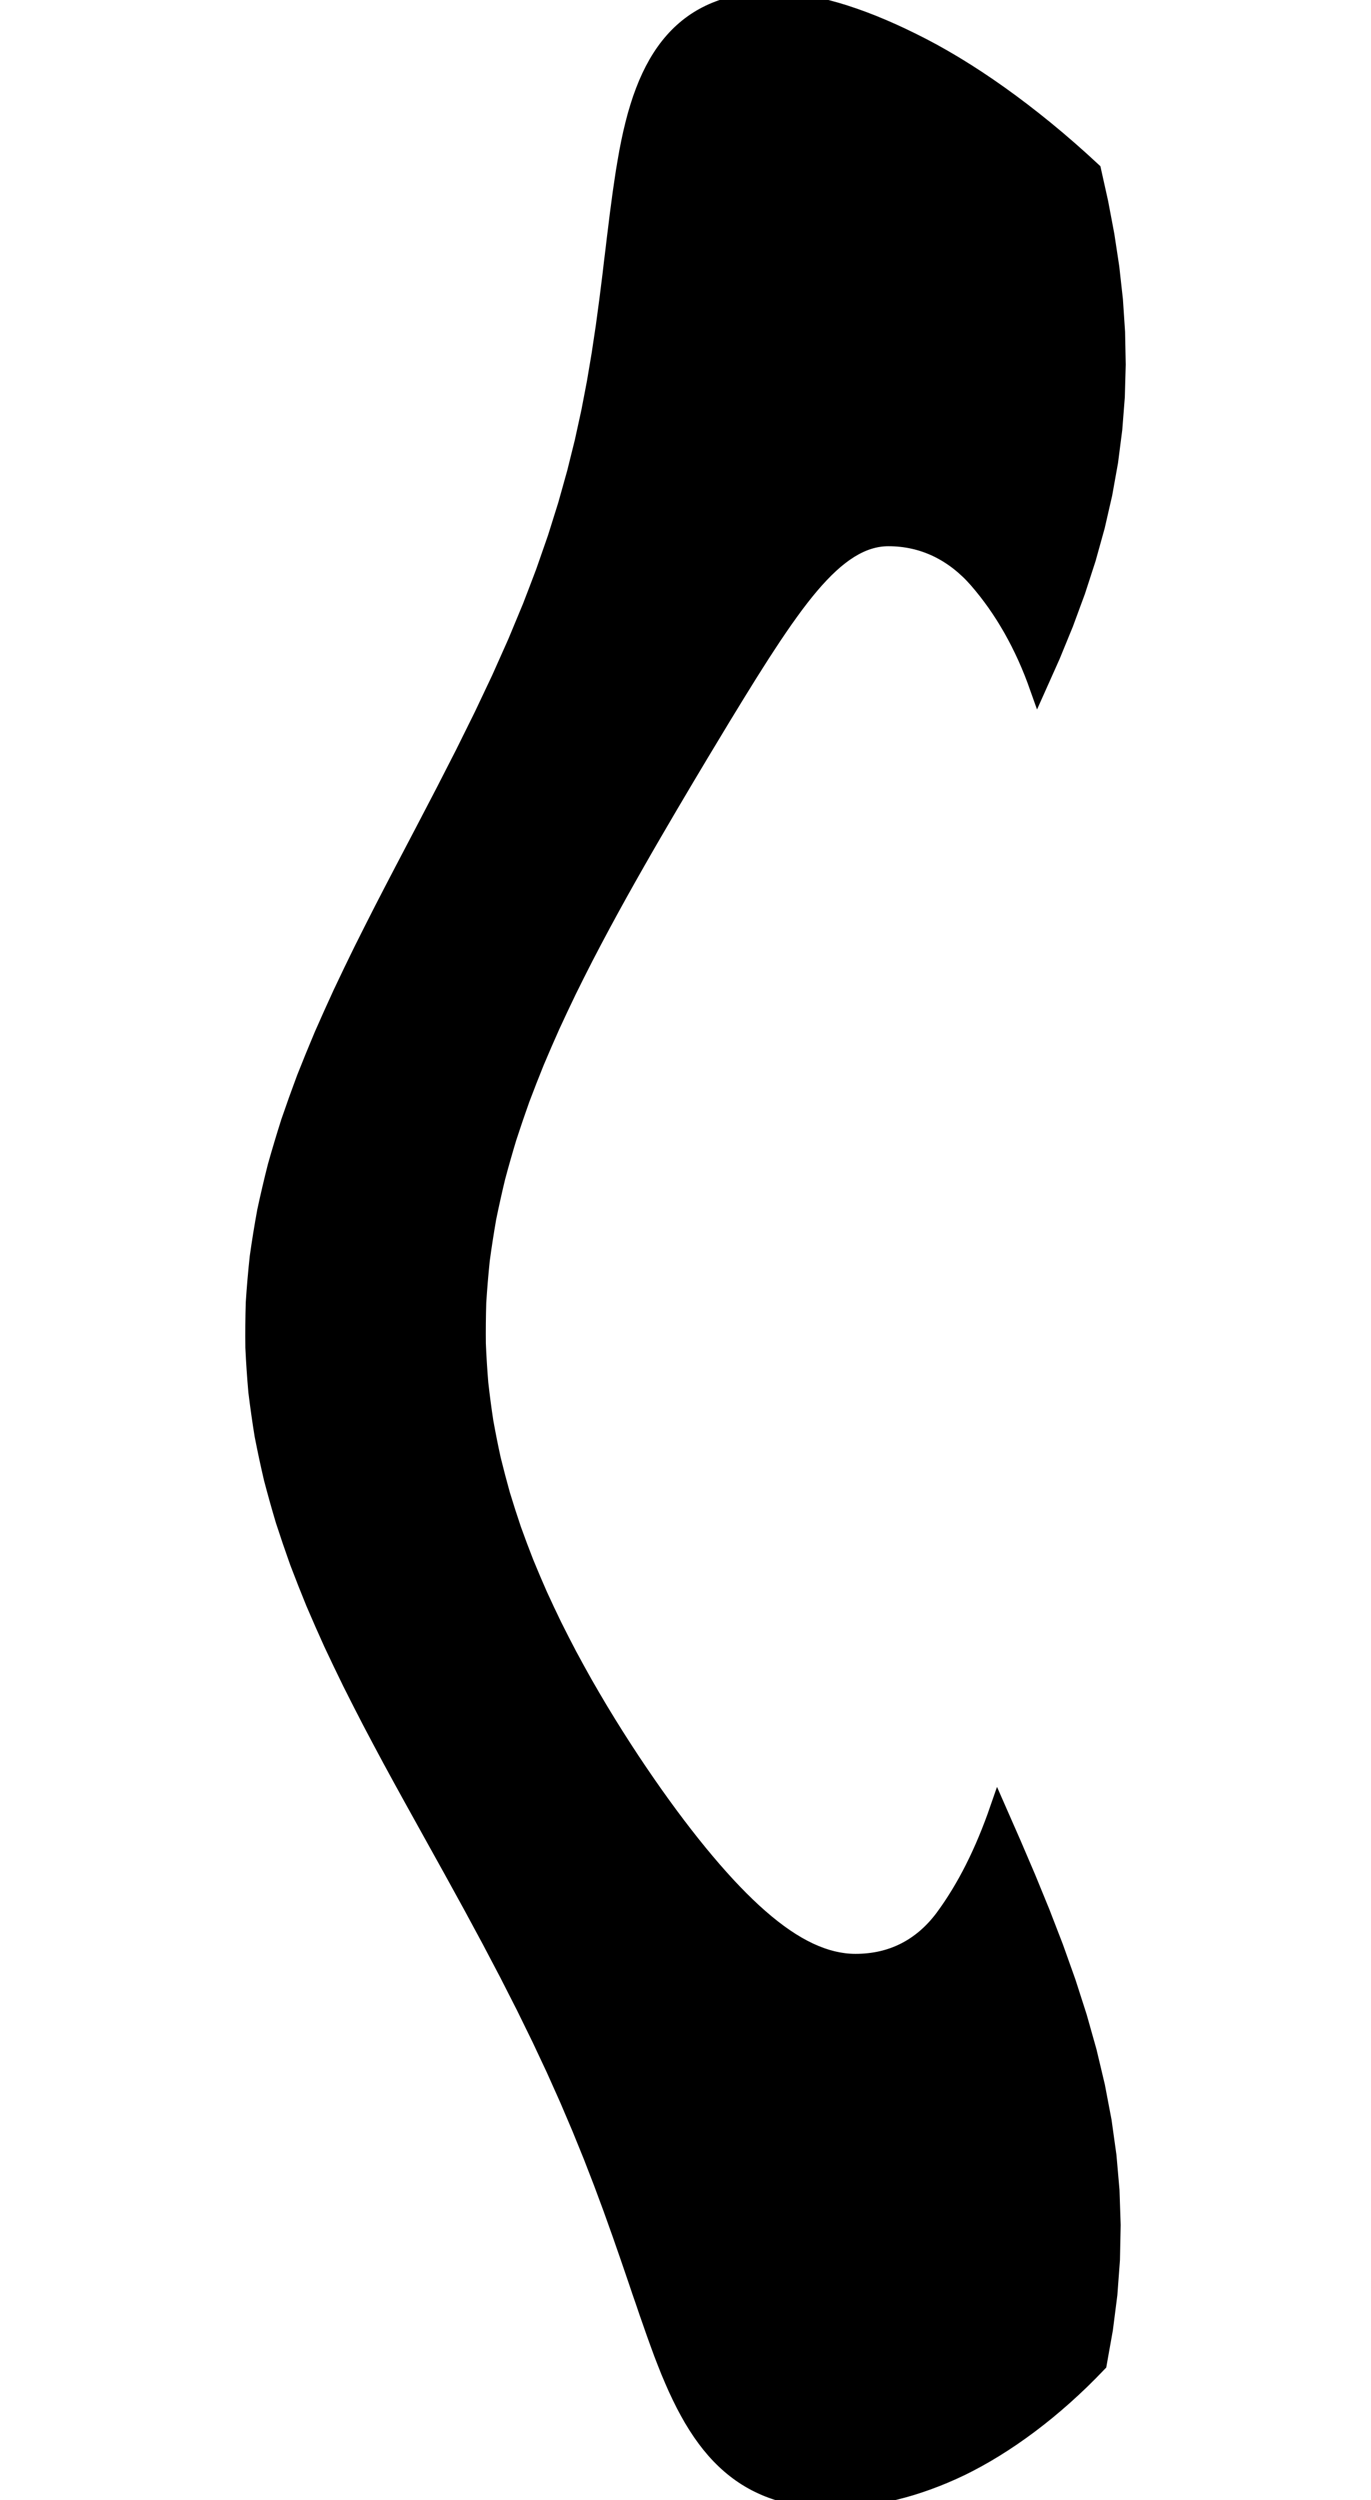 <svg
					xmlns="http://www.w3.org/2000/svg" xmlns:xlink="http://www.w3.org/1999/xlink"
					style="
						overflow: visible;
						height: 100;
					"
					viewBox="-7.961 0 54.871 158.55"
				>
					<path d="M 32.349 34.14 L 32.349 34.14 Q 32.043 34.14 31.738 34.187 Q 31.433 34.234 31.129 34.329 Q 30.826 34.423 30.523 34.565 Q 30.219 34.707 29.916 34.896 Q 29.612 35.085 29.307 35.321 Q 29.001 35.557 28.694 35.84 Q 28.385 36.124 28.073 36.454 Q 27.758 36.785 27.439 37.162 Q 27.118 37.54 26.79 37.965 Q 26.459 38.39 26.121 38.863 Q 25.778 39.335 25.426 39.854 Q 25.069 40.374 24.701 40.941 Q 24.327 41.507 23.941 42.121 Q 23.548 42.735 23.142 43.396 Q 22.728 44.058 22.299 44.766 Q 21.862 45.474 21.409 46.23 Q 20.947 46.986 20.475 47.778 Q 19.996 48.571 19.505 49.401 Q 19.008 50.231 18.501 51.098 Q 17.988 51.965 17.465 52.869 Q 16.937 53.774 16.402 54.715 Q 15.864 55.656 15.319 56.635 Q 14.775 57.613 14.227 58.629 Q 13.681 59.645 13.135 60.697 Q 12.595 61.75 12.058 62.84 Q 11.532 63.93 11.013 65.057 Q 10.508 66.184 10.017 67.349 Q 9.545 68.513 9.092 69.714 Q 8.663 70.916 8.26 72.154 Q 7.885 73.393 7.543 74.669 Q 7.236 75.944 6.967 77.257 Q 6.738 78.57 6.555 79.92 L 6.555 79.92 Q 6.414 81.283 6.332 82.605 Q 6.292 83.928 6.306 85.209 Q 6.36 86.49 6.463 87.731 Q 6.603 88.971 6.786 90.171 Q 7.003 91.37 7.256 92.529 Q 7.54 93.687 7.854 94.805 Q 8.195 95.923 8.56 97 Q 8.947 98.077 9.354 99.112 Q 9.779 100.148 10.218 101.143 Q 10.673 102.139 11.137 103.093 Q 11.612 104.047 12.094 104.96 Q 12.584 105.873 13.076 106.746 Q 13.575 107.618 14.072 108.449 Q 14.574 109.281 15.073 110.071 Q 15.574 110.862 16.07 111.612 Q 16.567 112.361 17.058 113.07 Q 17.548 113.779 18.029 114.443 Q 18.509 115.108 18.98 115.728 Q 19.45 116.348 19.909 116.924 Q 20.368 117.5 20.816 118.031 Q 21.263 118.563 21.7 119.05 Q 22.135 119.537 22.561 119.98 Q 22.986 120.423 23.402 120.822 Q 23.816 121.221 24.223 121.575 Q 24.628 121.929 25.025 122.239 Q 25.422 122.55 25.811 122.815 Q 26.2 123.081 26.583 123.303 Q 26.964 123.524 27.341 123.701 Q 27.716 123.878 28.087 124.011 Q 28.457 124.144 28.822 124.233 Q 29.187 124.321 29.547 124.366 Q 29.908 124.41 30.263 124.41 L 30.263 124.41 Q 30.687 124.41 31.092 124.366 Q 31.497 124.323 31.884 124.236 Q 32.27 124.148 32.637 124.018 Q 33.004 123.887 33.352 123.712 Q 33.699 123.538 34.026 123.32 Q 34.353 123.102 34.66 122.841 Q 34.966 122.579 35.251 122.274 Q 35.535 121.969 35.798 121.62 Q 36.058 121.267 36.309 120.895 Q 36.558 120.522 36.799 120.129 Q 37.038 119.737 37.268 119.324 Q 37.497 118.911 37.716 118.477 Q 37.934 118.044 38.142 117.591 Q 38.349 117.138 38.547 116.664 Q 38.744 116.191 38.932 115.697 Q 39.119 115.204 39.297 114.69 L 39.297 114.69 L 40.264 116.891 L 41.206 119.092 L 42.108 121.294 L 42.958 123.495 L 43.743 125.696 L 44.451 127.897 L 45.072 130.099 L 45.595 132.3 L 46.014 134.501 L 46.322 136.702 L 46.515 138.904 L 46.589 141.105 L 46.544 143.306 L 46.38 145.507 L 46.099 147.709 L 45.707 149.91 Q 45.166 150.476 44.624 151.004 Q 44.076 151.532 43.529 152.021 Q 42.977 152.511 42.428 152.962 Q 41.875 153.412 41.326 153.825 Q 40.773 154.237 40.226 154.612 Q 39.677 154.986 39.134 155.321 Q 38.59 155.657 38.052 155.954 Q 37.514 156.251 36.984 156.51 Q 36.452 156.765 35.924 156.988 Q 35.394 157.211 34.868 157.402 Q 34.341 157.594 33.817 157.753 Q 33.293 157.912 32.773 158.04 Q 32.253 158.167 31.736 158.263 Q 31.22 158.359 30.707 158.422 Q 30.195 158.486 29.687 158.518 Q 29.433 158.534 29.18 158.542 Q 28.927 158.55 28.675 158.55 L 28.675 158.55 Q 28.414 158.55 28.16 158.54 Q 27.905 158.531 27.657 158.511 Q 27.409 158.492 27.168 158.463 Q 26.926 158.434 26.691 158.395 Q 26.221 158.317 25.776 158.201 Q 25.331 158.085 24.911 157.929 Q 24.491 157.774 24.096 157.58 Q 23.7 157.386 23.329 157.154 Q 22.957 156.921 22.609 156.649 Q 22.26 156.378 21.934 156.067 Q 21.606 155.757 21.3 155.408 Q 20.993 155.059 20.706 154.671 Q 20.417 154.283 20.148 153.857 Q 19.875 153.43 19.621 152.964 Q 19.363 152.499 19.122 151.995 Q 18.875 151.49 18.644 150.947 Q 18.407 150.404 18.182 149.822 Q 17.951 149.241 17.73 148.62 Q 17.501 147.999 17.278 147.348 Q 17.045 146.696 16.817 146.014 Q 16.577 145.332 16.34 144.619 Q 16.091 143.906 15.841 143.162 Q 15.578 142.418 15.312 141.643 Q 15.032 140.869 14.747 140.063 Q 14.445 139.257 14.137 138.421 Q 13.811 137.585 13.477 136.717 Q 13.124 135.85 12.759 134.952 Q 12.377 134.054 11.98 133.125 Q 11.565 132.197 11.135 131.237 Q 10.685 130.277 10.219 129.287 Q 9.735 128.296 9.233 127.275 Q 8.714 126.254 8.177 125.202 Q 7.624 124.15 7.054 123.067 Q 6.469 121.984 5.868 120.87 Q 5.255 119.756 4.631 118.621 Q 3.998 117.486 3.358 116.329 Q 2.712 115.172 2.062 113.993 Q 1.41 112.815 0.759 111.615 Q 0.112 110.415 -0.53 109.193 Q -1.165 107.972 -1.787 106.729 Q -2.397 105.486 -2.99 104.221 Q -3.564 102.956 -4.114 101.67 Q -4.641 100.384 -5.138 99.076 Q -5.605 97.768 -6.037 96.439 Q -6.434 95.109 -6.788 93.758 Q -7.103 92.407 -7.371 91.035 Q -7.594 89.662 -7.765 88.268 Q -7.889 86.874 -7.956 85.459 Q -7.973 84.043 -7.93 82.606 Q -7.836 81.169 -7.679 79.71 L -7.679 79.71 Q -7.473 78.251 -7.21 76.814 Q -6.901 75.376 -6.542 73.96 Q -6.142 72.544 -5.699 71.148 Q -5.221 69.753 -4.708 68.379 Q -4.165 67.005 -3.595 65.653 Q -3.002 64.3 -2.388 62.969 Q -1.759 61.637 -1.116 60.327 Q -0.463 59.017 0.196 57.727 Q 0.859 56.438 1.523 55.171 Q 2.184 53.903 2.842 52.656 Q 3.491 51.409 4.131 50.184 Q 4.759 48.959 5.375 47.754 Q 5.974 46.55 6.557 45.367 Q 7.121 44.184 7.667 43.022 Q 8.19 41.861 8.694 40.72 Q 9.173 39.579 9.633 38.46 Q 10.067 37.339 10.478 36.247 Q 10.863 35.156 11.228 34.095 Q 11.565 33.034 11.884 32.002 Q 12.177 30.971 12.453 29.97 Q 12.705 28.969 12.943 27.997 Q 13.157 27.026 13.361 26.085 Q 13.542 25.144 13.716 24.232 Q 13.87 23.321 14.018 22.44 Q 14.149 21.559 14.278 20.707 Q 14.39 19.856 14.504 19.035 Q 14.603 18.214 14.706 17.422 Q 14.796 16.631 14.893 15.87 Q 14.979 15.109 15.074 14.377 Q 15.16 13.646 15.257 12.945 Q 15.346 12.244 15.449 11.572 Q 15.545 10.901 15.657 10.26 Q 15.763 9.619 15.889 9.018 Q 16.011 8.416 16.154 7.855 Q 16.294 7.294 16.457 6.773 Q 16.617 6.252 16.802 5.771 Q 16.985 5.29 17.192 4.849 Q 17.399 4.409 17.63 4.008 Q 17.862 3.607 18.119 3.246 Q 18.375 2.886 18.659 2.565 Q 18.941 2.244 19.251 1.964 Q 19.561 1.683 19.897 1.443 Q 20.233 1.202 20.597 1.002 Q 20.96 0.802 21.351 0.641 Q 21.741 0.481 22.159 0.361 Q 22.576 0.24 23.021 0.16 Q 23.466 0.08 23.938 0.04 Q 24.411 0 24.91 0 L 24.91 0 Q 25.379 0 25.871 0.041 Q 26.363 0.082 26.879 0.163 Q 27.395 0.245 27.935 0.367 Q 28.474 0.489 29.037 0.652 Q 29.601 0.816 30.187 1.02 Q 30.48 1.121 30.78 1.234 Q 31.079 1.346 31.384 1.468 Q 31.689 1.59 31.999 1.723 Q 32.31 1.856 32.627 1.998 Q 32.943 2.141 33.266 2.294 Q 33.588 2.447 33.916 2.61 Q 34.244 2.771 34.576 2.944 Q 34.908 3.117 35.245 3.302 Q 35.581 3.487 35.922 3.684 Q 36.263 3.881 36.608 4.089 Q 36.952 4.298 37.301 4.518 Q 37.65 4.739 38.003 4.971 Q 38.355 5.203 38.712 5.447 Q 39.068 5.692 39.428 5.947 Q 39.788 6.203 40.151 6.471 Q 40.514 6.739 40.88 7.019 Q 41.245 7.298 41.614 7.59 Q 41.983 7.881 42.354 8.184 Q 42.725 8.488 43.098 8.803 Q 43.47 9.118 43.845 9.445 Q 44.219 9.772 44.595 10.111 Q 44.97 10.449 45.347 10.8 L 45.347 10.8 L 45.804 12.853 L 46.192 14.906 L 46.504 16.959 L 46.732 19.012 L 46.869 21.066 L 46.91 23.119 L 46.852 25.172 L 46.691 27.225 L 46.427 29.278 L 46.059 31.331 L 45.588 33.384 L 45.017 35.437 L 44.351 37.491 L 43.594 39.544 L 42.753 41.597 L 41.835 43.65 Q 41.653 43.136 41.46 42.645 Q 41.262 42.153 41.052 41.683 Q 40.838 41.213 40.612 40.766 Q 40.383 40.318 40.143 39.892 Q 39.899 39.467 39.646 39.063 Q 39.388 38.66 39.122 38.278 Q 38.852 37.897 38.573 37.537 Q 38.291 37.178 38.001 36.84 Q 37.709 36.502 37.4 36.207 Q 37.089 35.912 36.764 35.659 Q 36.437 35.406 36.095 35.195 Q 35.753 34.984 35.398 34.815 Q 35.041 34.646 34.673 34.52 Q 34.303 34.393 33.922 34.309 Q 33.541 34.224 33.147 34.182 Q 32.754 34.14 32.349 34.14 L 32.349 34.14 Z" fill="black" stroke="black" />
				</svg>